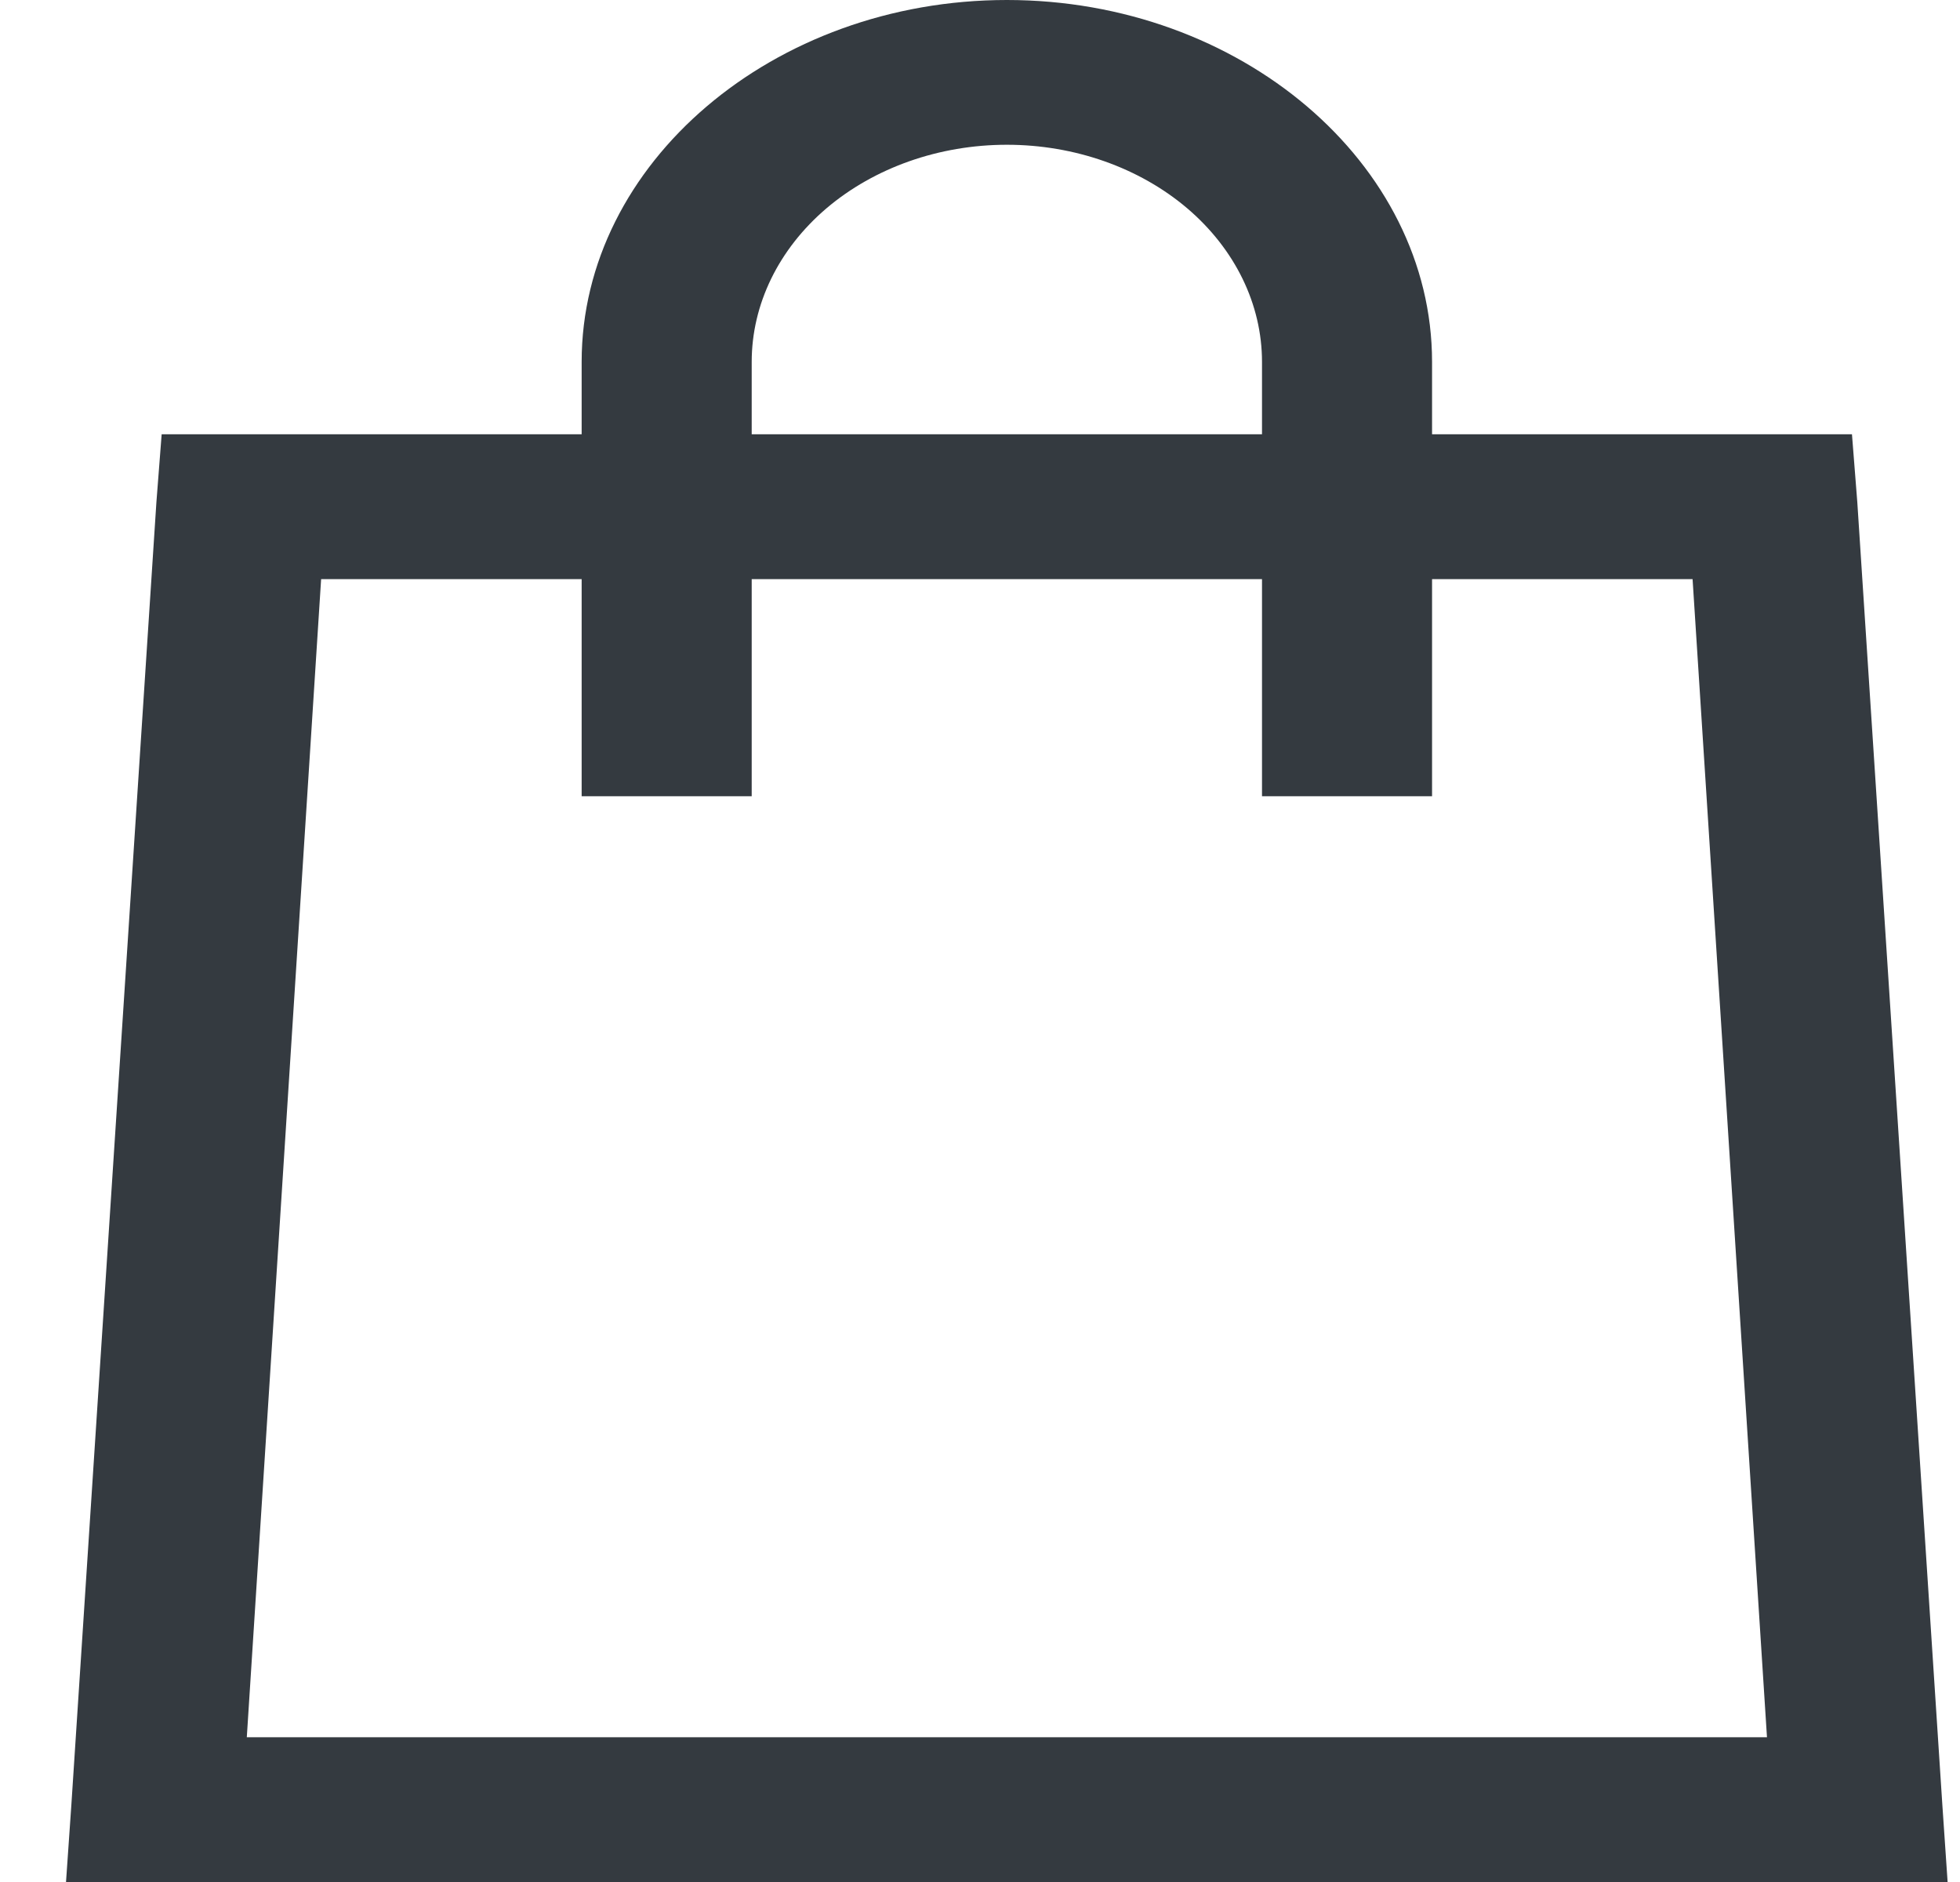 <svg width="25" height="24" viewBox="0 0 25 24" fill="none" xmlns="http://www.w3.org/2000/svg">
<path d="M12.843 0C9.864 0 7.419 2.081 7.419 4.615V5.538H2.062L1.995 6.404L0.91 23.02L0.842 24H24.842L24.775 23.019L23.69 6.403L23.622 5.538H18.266V4.615C18.266 2.081 15.821 0 12.843 0ZM12.843 1.846C13.706 1.846 14.533 2.138 15.144 2.657C15.754 3.177 16.097 3.881 16.097 4.615V5.538H9.588V4.615C9.588 3.881 9.931 3.177 10.541 2.657C11.152 2.138 11.979 1.846 12.843 1.846ZM4.096 7.385H7.419V10.154H9.588V7.385H16.097V10.154H18.266V7.385H21.589L22.538 22.154H3.148L4.096 7.385Z" fill="#343A40"/>
</svg>
